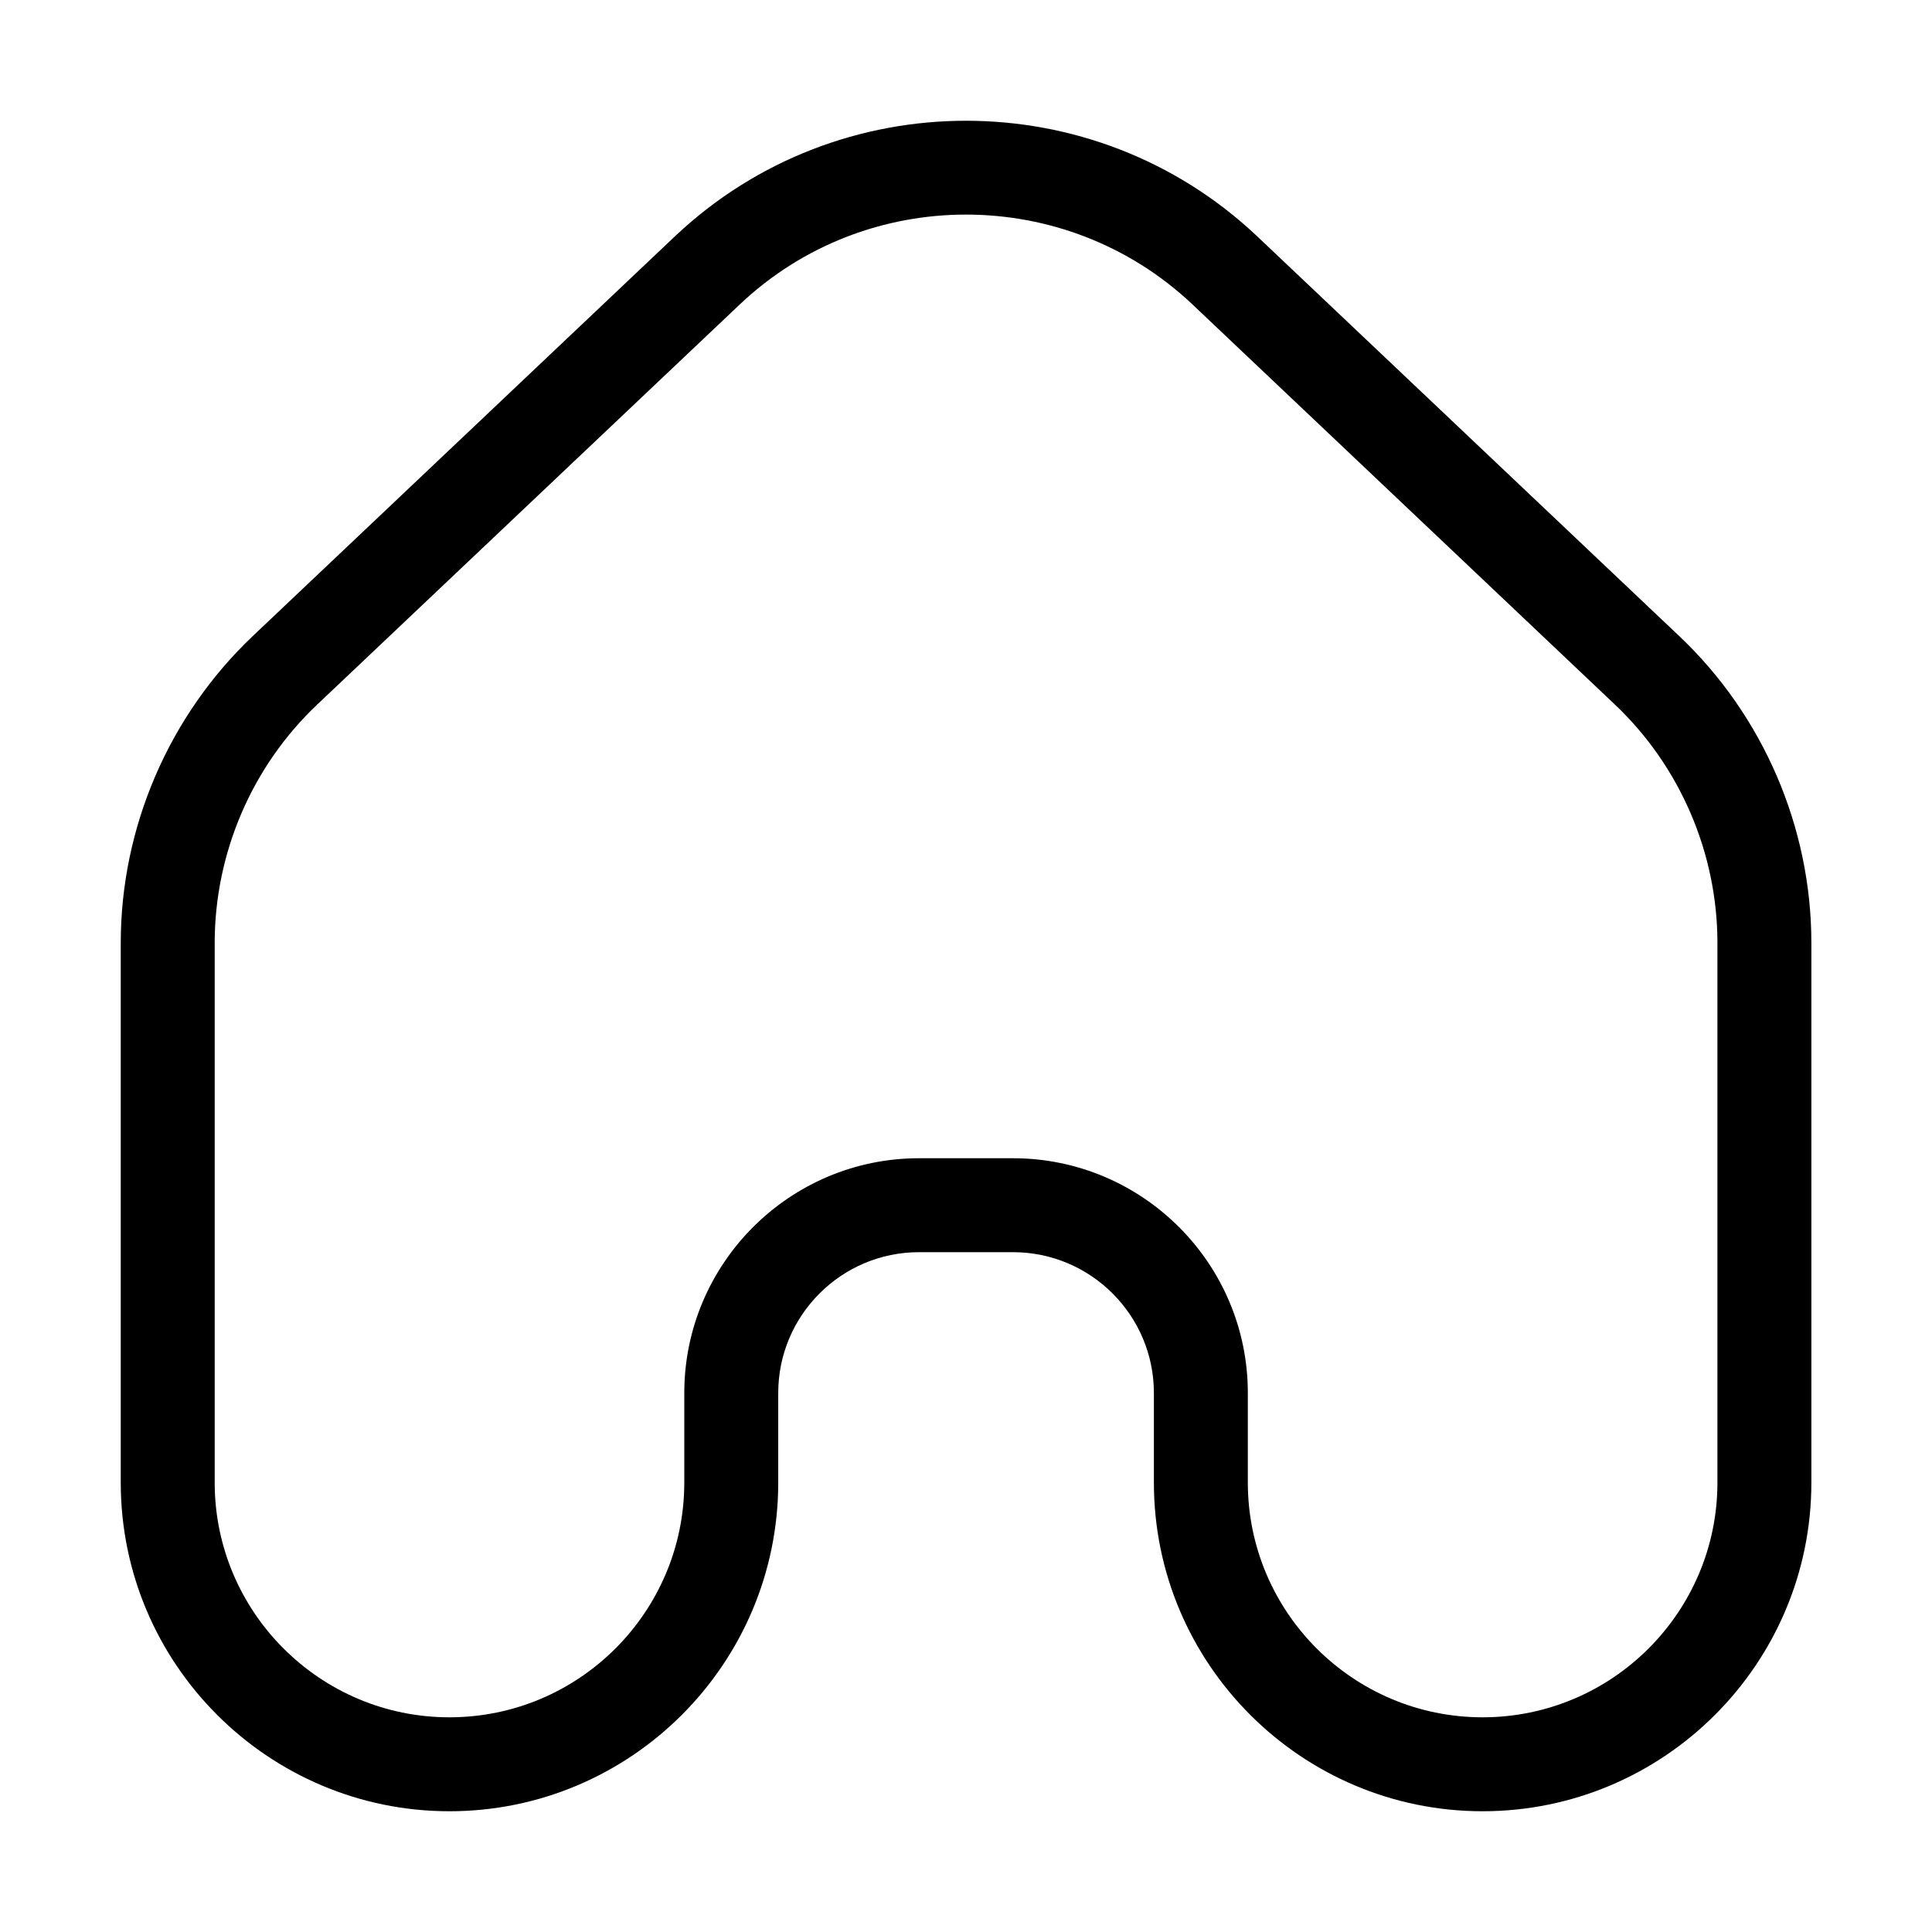 <?xml version="1.0" encoding="UTF-8"?>
<svg width="16px" height="16px" viewBox="0 0 16 16" version="1.1" xmlns="http://www.w3.org/2000/svg" xmlns:xlink="http://www.w3.org/1999/xlink">
    <!-- Generator: (null) (null) ((null)) - http://www.bohemiancoding.com/sketch -->
    <title>home--small</title>
    <desc>Created with (null).</desc>
    <defs></defs>
    <g id="Android" stroke="none" stroke-width="1" fill="none" fill-rule="evenodd">
        <g id="home--small" fill="#000000">
            <path d="M7.611,9.592 L8.389,9.592 C9.462,9.592 10.334,10.464 10.334,11.536 L10.334,12.278 C10.334,13.35 11.206,14.222 12.278,14.222 C13.351,14.222 14.223,13.35 14.223,12.278 L14.223,7.809 C14.223,7.065 13.913,6.344 13.372,5.833 L9.871,2.517 C8.823,1.531 7.178,1.53 6.131,2.517 L2.629,5.833 C2.087,6.344 1.778,7.065 1.778,7.809 L1.778,12.278 C1.778,13.35 2.65,14.222 3.722,14.222 C4.795,14.222 5.667,13.35 5.667,12.278 L5.667,11.536 C5.667,10.464 6.539,9.592 7.611,9.592 M12.278,15 C10.777,15 9.556,13.779 9.556,12.278 L9.556,11.536 C9.556,10.893 9.033,10.37 8.389,10.37 L7.611,10.37 C6.968,10.37 6.445,10.893 6.445,11.536 L6.445,12.278 C6.445,13.779 5.224,15 3.722,15 C2.221,15 1,13.779 1,12.278 L1,7.809 C1,6.852 1.399,5.926 2.094,5.267 L5.596,1.951 C6.944,0.683 9.056,0.683 10.405,1.951 L13.907,5.268 C14.602,5.926 15.001,6.852 15.001,7.809 L15.001,12.278 C15.001,13.779 13.78,15 12.278,15" id="Page-1"></path>
        </g>
    </g>
</svg>